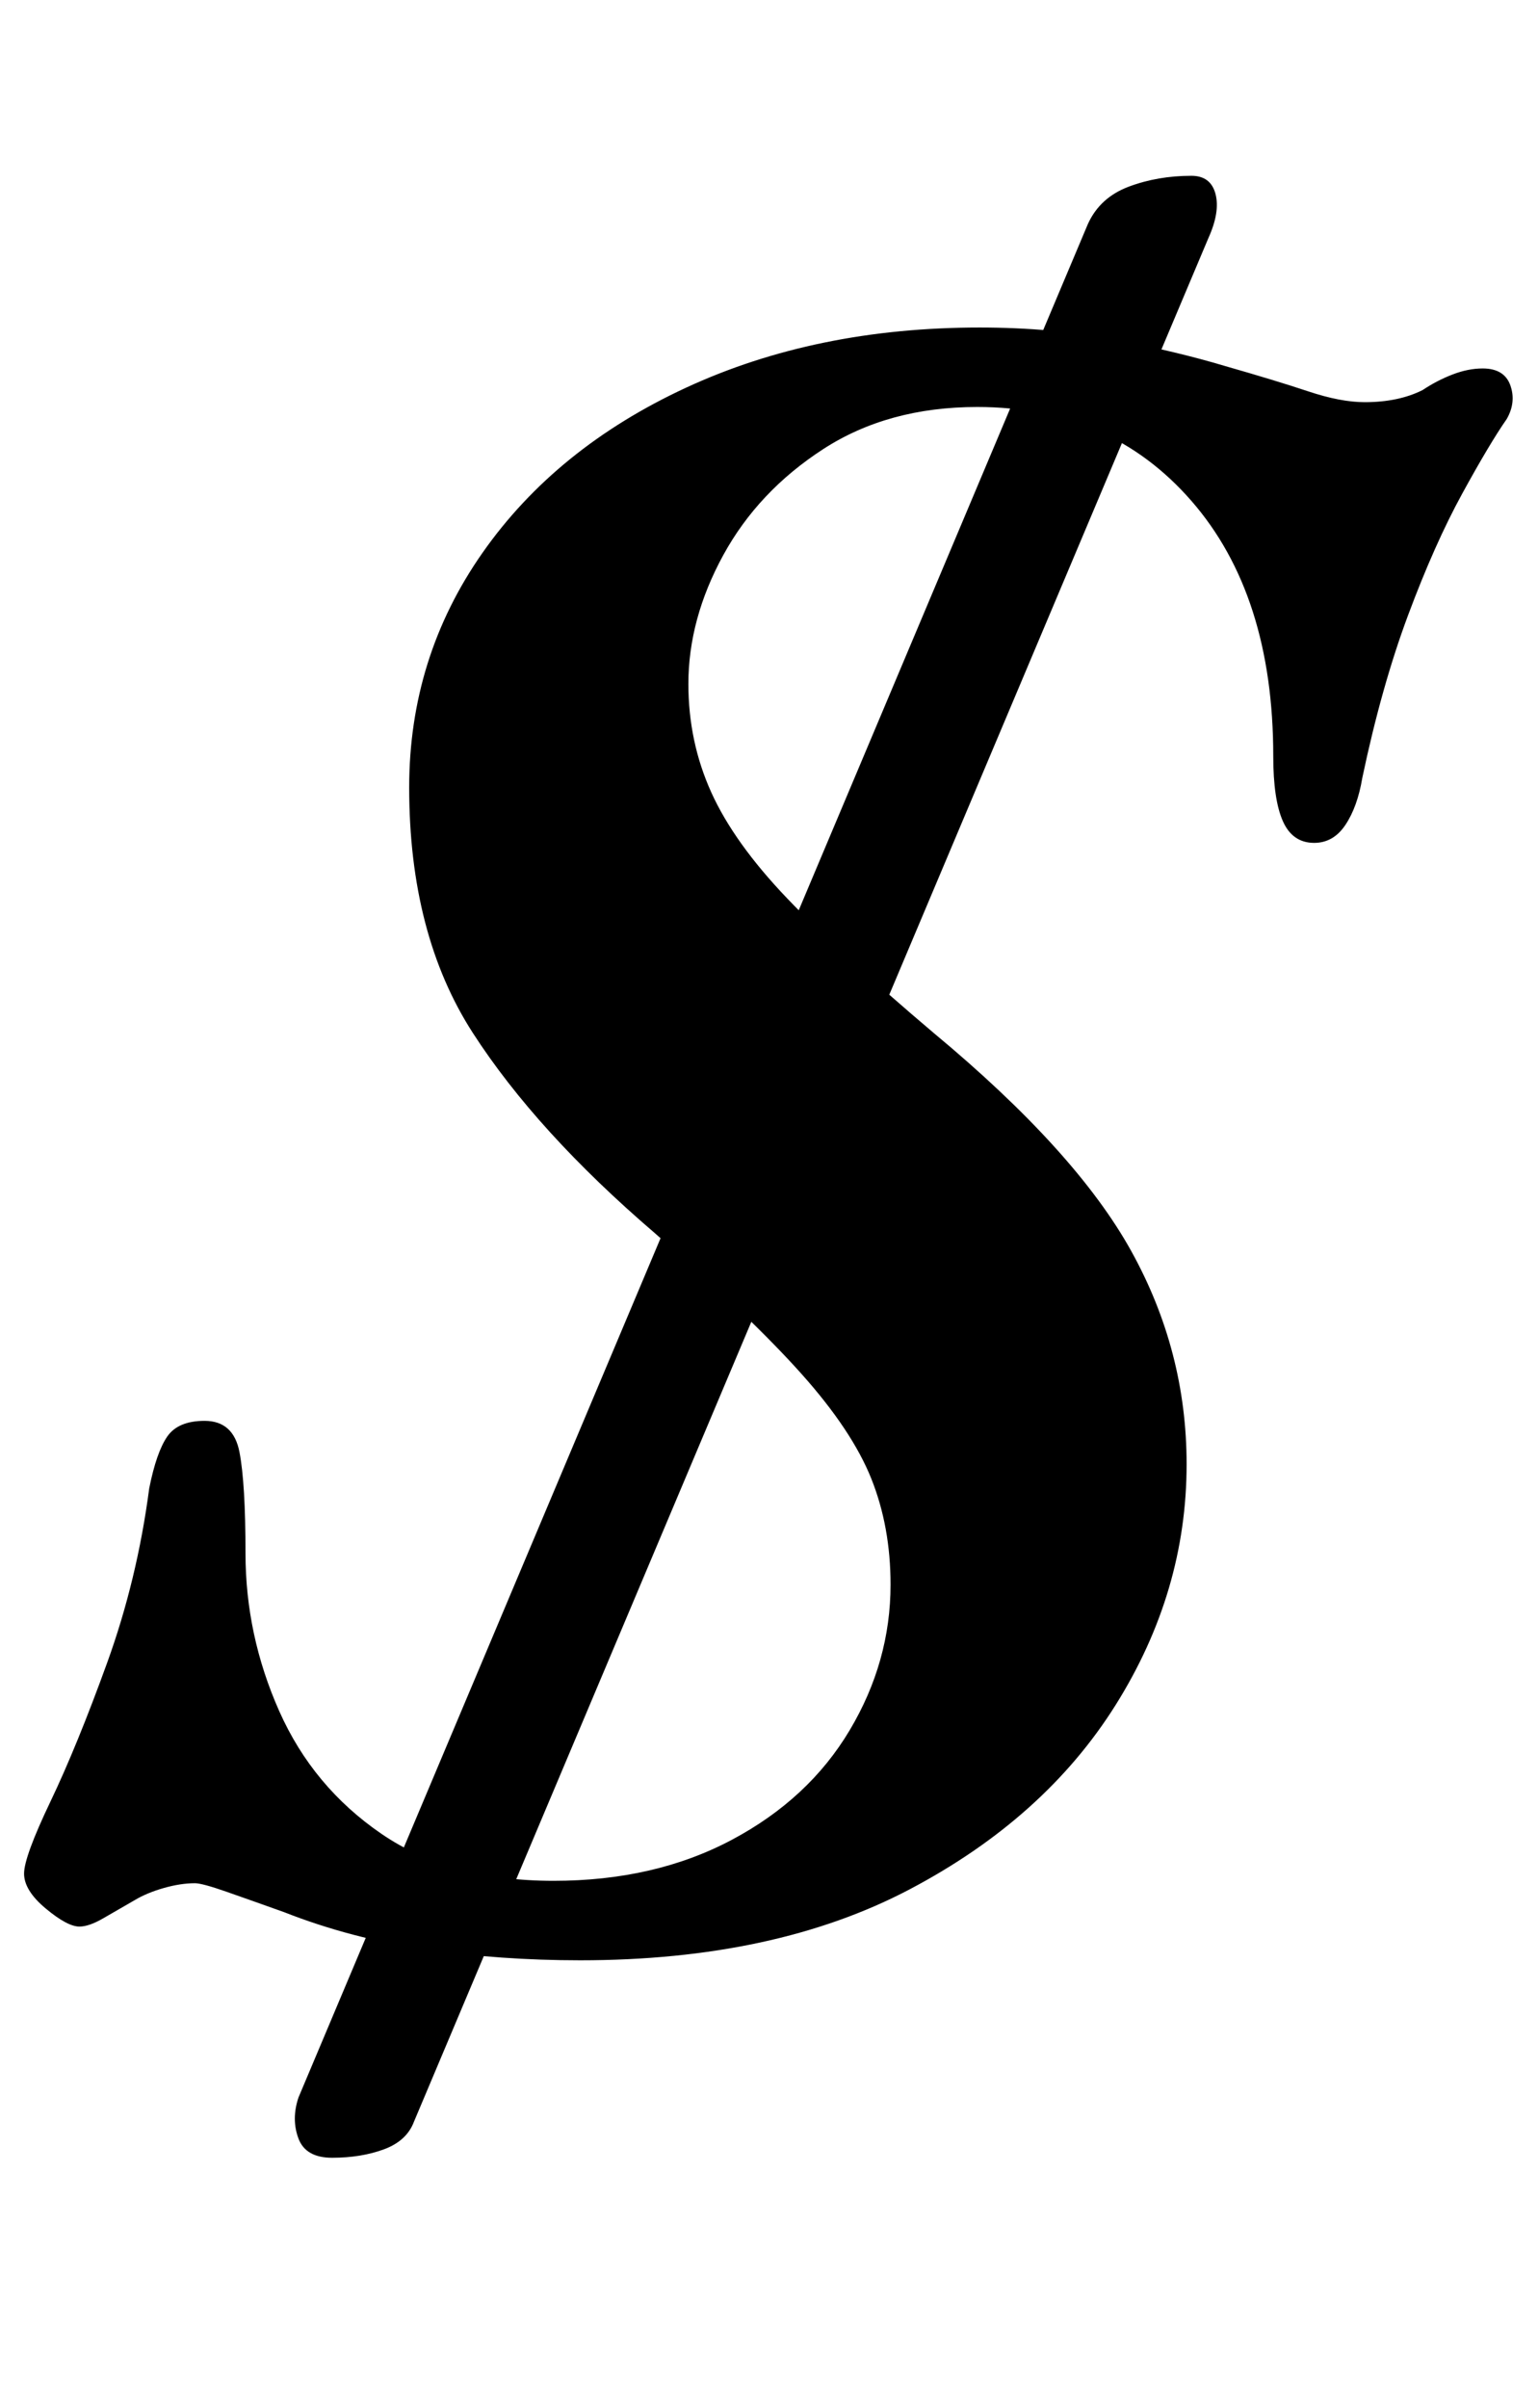 <?xml version="1.0" standalone="no"?>
<!DOCTYPE svg PUBLIC "-//W3C//DTD SVG 1.1//EN" "http://www.w3.org/Graphics/SVG/1.1/DTD/svg11.dtd" >
<svg xmlns="http://www.w3.org/2000/svg" xmlns:xlink="http://www.w3.org/1999/xlink" version="1.1" viewBox="-26 0 639 1000">
  <g transform="matrix(1 0 0 -1 0 800)">
   <path fill="currentColor"
d="M215 -14q-33 0 -64 4.5t-59 15.5q-14 5 -24 8.5t-13 3.5q-6 0 -13 -2t-12 -5q-7 -4 -13 -7.5t-10 -3.5q-5 0 -14 7.5t-9 14.5t11 30t23.5 57.5t17.5 72.5q3 15 7.5 21.5t15.5 6.5q12 0 14.5 -13t2.5 -42q0 -34 14 -65.5t42.5 -51t71.5 -19.5q42 0 74 17t49 45.5t17 60.5
q0 24 -8 44t-29 43.5t-61 58.5q-49 42 -75.5 83t-26.5 102q0 54 30.5 97.5t84.5 68.5t122 25q30 0 56 -5t46 -11q21 -6 34.5 -10.5t23.5 -4.5q14 0 24 5q6 4 12.5 6.5t12.5 2.5q9 0 11.5 -7t-1.5 -14q-7 -10 -18.5 -31t-22.5 -50.5t-19 -67.5q-2 -12 -7 -19.5t-13 -7.5
q-9 0 -13 9t-4 27q0 67 -34 106t-89 39q-37 0 -64 -17.5t-41.5 -44t-14.5 -53.5q0 -24 9.5 -45t31.5 -44t61 -56q59 -49 82 -90.5t23 -88.5q0 -53 -29.5 -100t-85.5 -76.5t-137 -29.5zM112 -96q-11 0 -14 8t0 17l328 778q5 11 17 15.5t26 4.5q8 0 10 -7.5t-3 -18.5
l-330 -782q-3 -8 -12.5 -11.5t-21.5 -3.5z" />
  </g>

</svg>
